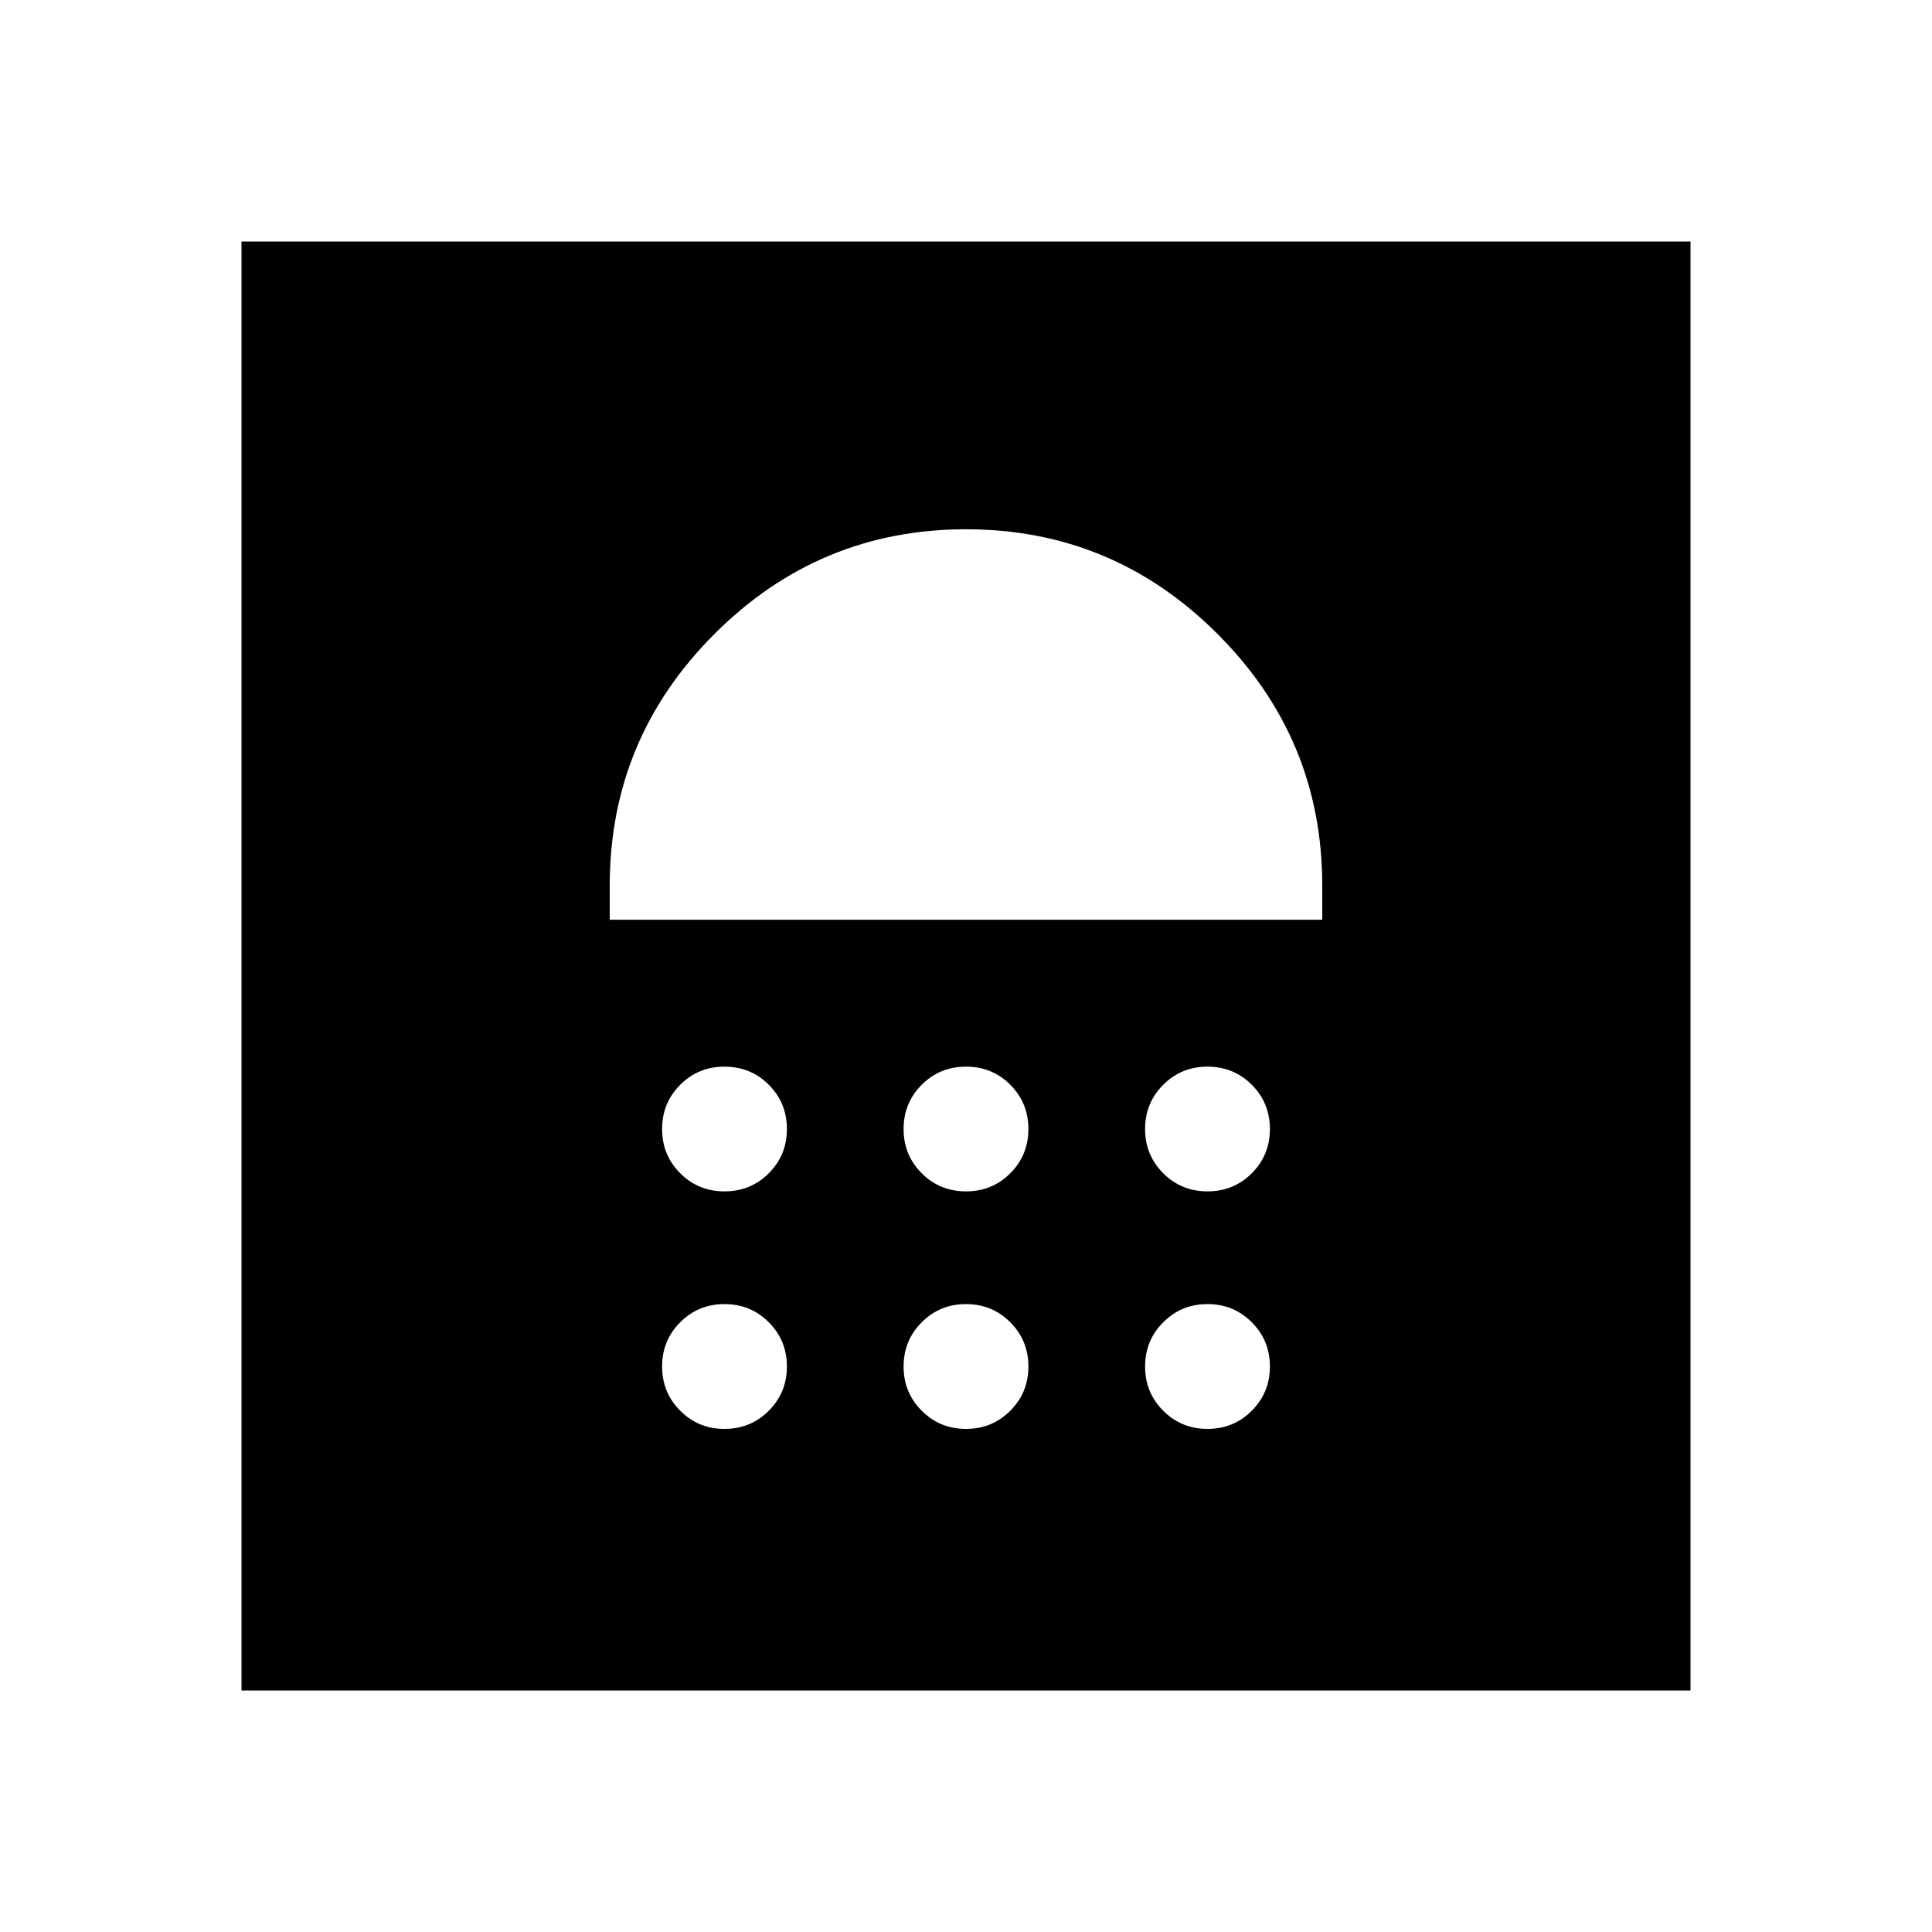 <svg xmlns="http://www.w3.org/2000/svg" height="20" width="20"><path d="M2.5 17.5V2.5H17.5V17.5ZM7.5 14.792Q7.771 14.792 7.958 14.604Q8.146 14.417 8.146 14.146Q8.146 13.875 7.958 13.688Q7.771 13.5 7.5 13.5Q7.229 13.5 7.042 13.688Q6.854 13.875 6.854 14.146Q6.854 14.417 7.042 14.604Q7.229 14.792 7.5 14.792ZM10 14.792Q10.271 14.792 10.458 14.604Q10.646 14.417 10.646 14.146Q10.646 13.875 10.458 13.688Q10.271 13.5 10 13.5Q9.729 13.5 9.542 13.688Q9.354 13.875 9.354 14.146Q9.354 14.417 9.542 14.604Q9.729 14.792 10 14.792ZM12.5 14.792Q12.771 14.792 12.958 14.604Q13.146 14.417 13.146 14.146Q13.146 13.875 12.958 13.688Q12.771 13.5 12.5 13.5Q12.229 13.5 12.042 13.688Q11.854 13.875 11.854 14.146Q11.854 14.417 12.042 14.604Q12.229 14.792 12.5 14.792ZM7.5 12.333Q7.771 12.333 7.958 12.146Q8.146 11.958 8.146 11.688Q8.146 11.417 7.958 11.229Q7.771 11.042 7.5 11.042Q7.229 11.042 7.042 11.229Q6.854 11.417 6.854 11.688Q6.854 11.958 7.042 12.146Q7.229 12.333 7.5 12.333ZM10 12.333Q10.271 12.333 10.458 12.146Q10.646 11.958 10.646 11.688Q10.646 11.417 10.458 11.229Q10.271 11.042 10 11.042Q9.729 11.042 9.542 11.229Q9.354 11.417 9.354 11.688Q9.354 11.958 9.542 12.146Q9.729 12.333 10 12.333ZM12.5 12.333Q12.771 12.333 12.958 12.146Q13.146 11.958 13.146 11.688Q13.146 11.417 12.958 11.229Q12.771 11.042 12.5 11.042Q12.229 11.042 12.042 11.229Q11.854 11.417 11.854 11.688Q11.854 11.958 12.042 12.146Q12.229 12.333 12.5 12.333ZM6.312 9.521H13.688V9.167Q13.688 7.646 12.604 6.563Q11.521 5.479 10 5.479Q8.479 5.479 7.396 6.563Q6.312 7.646 6.312 9.167Z"/></svg>